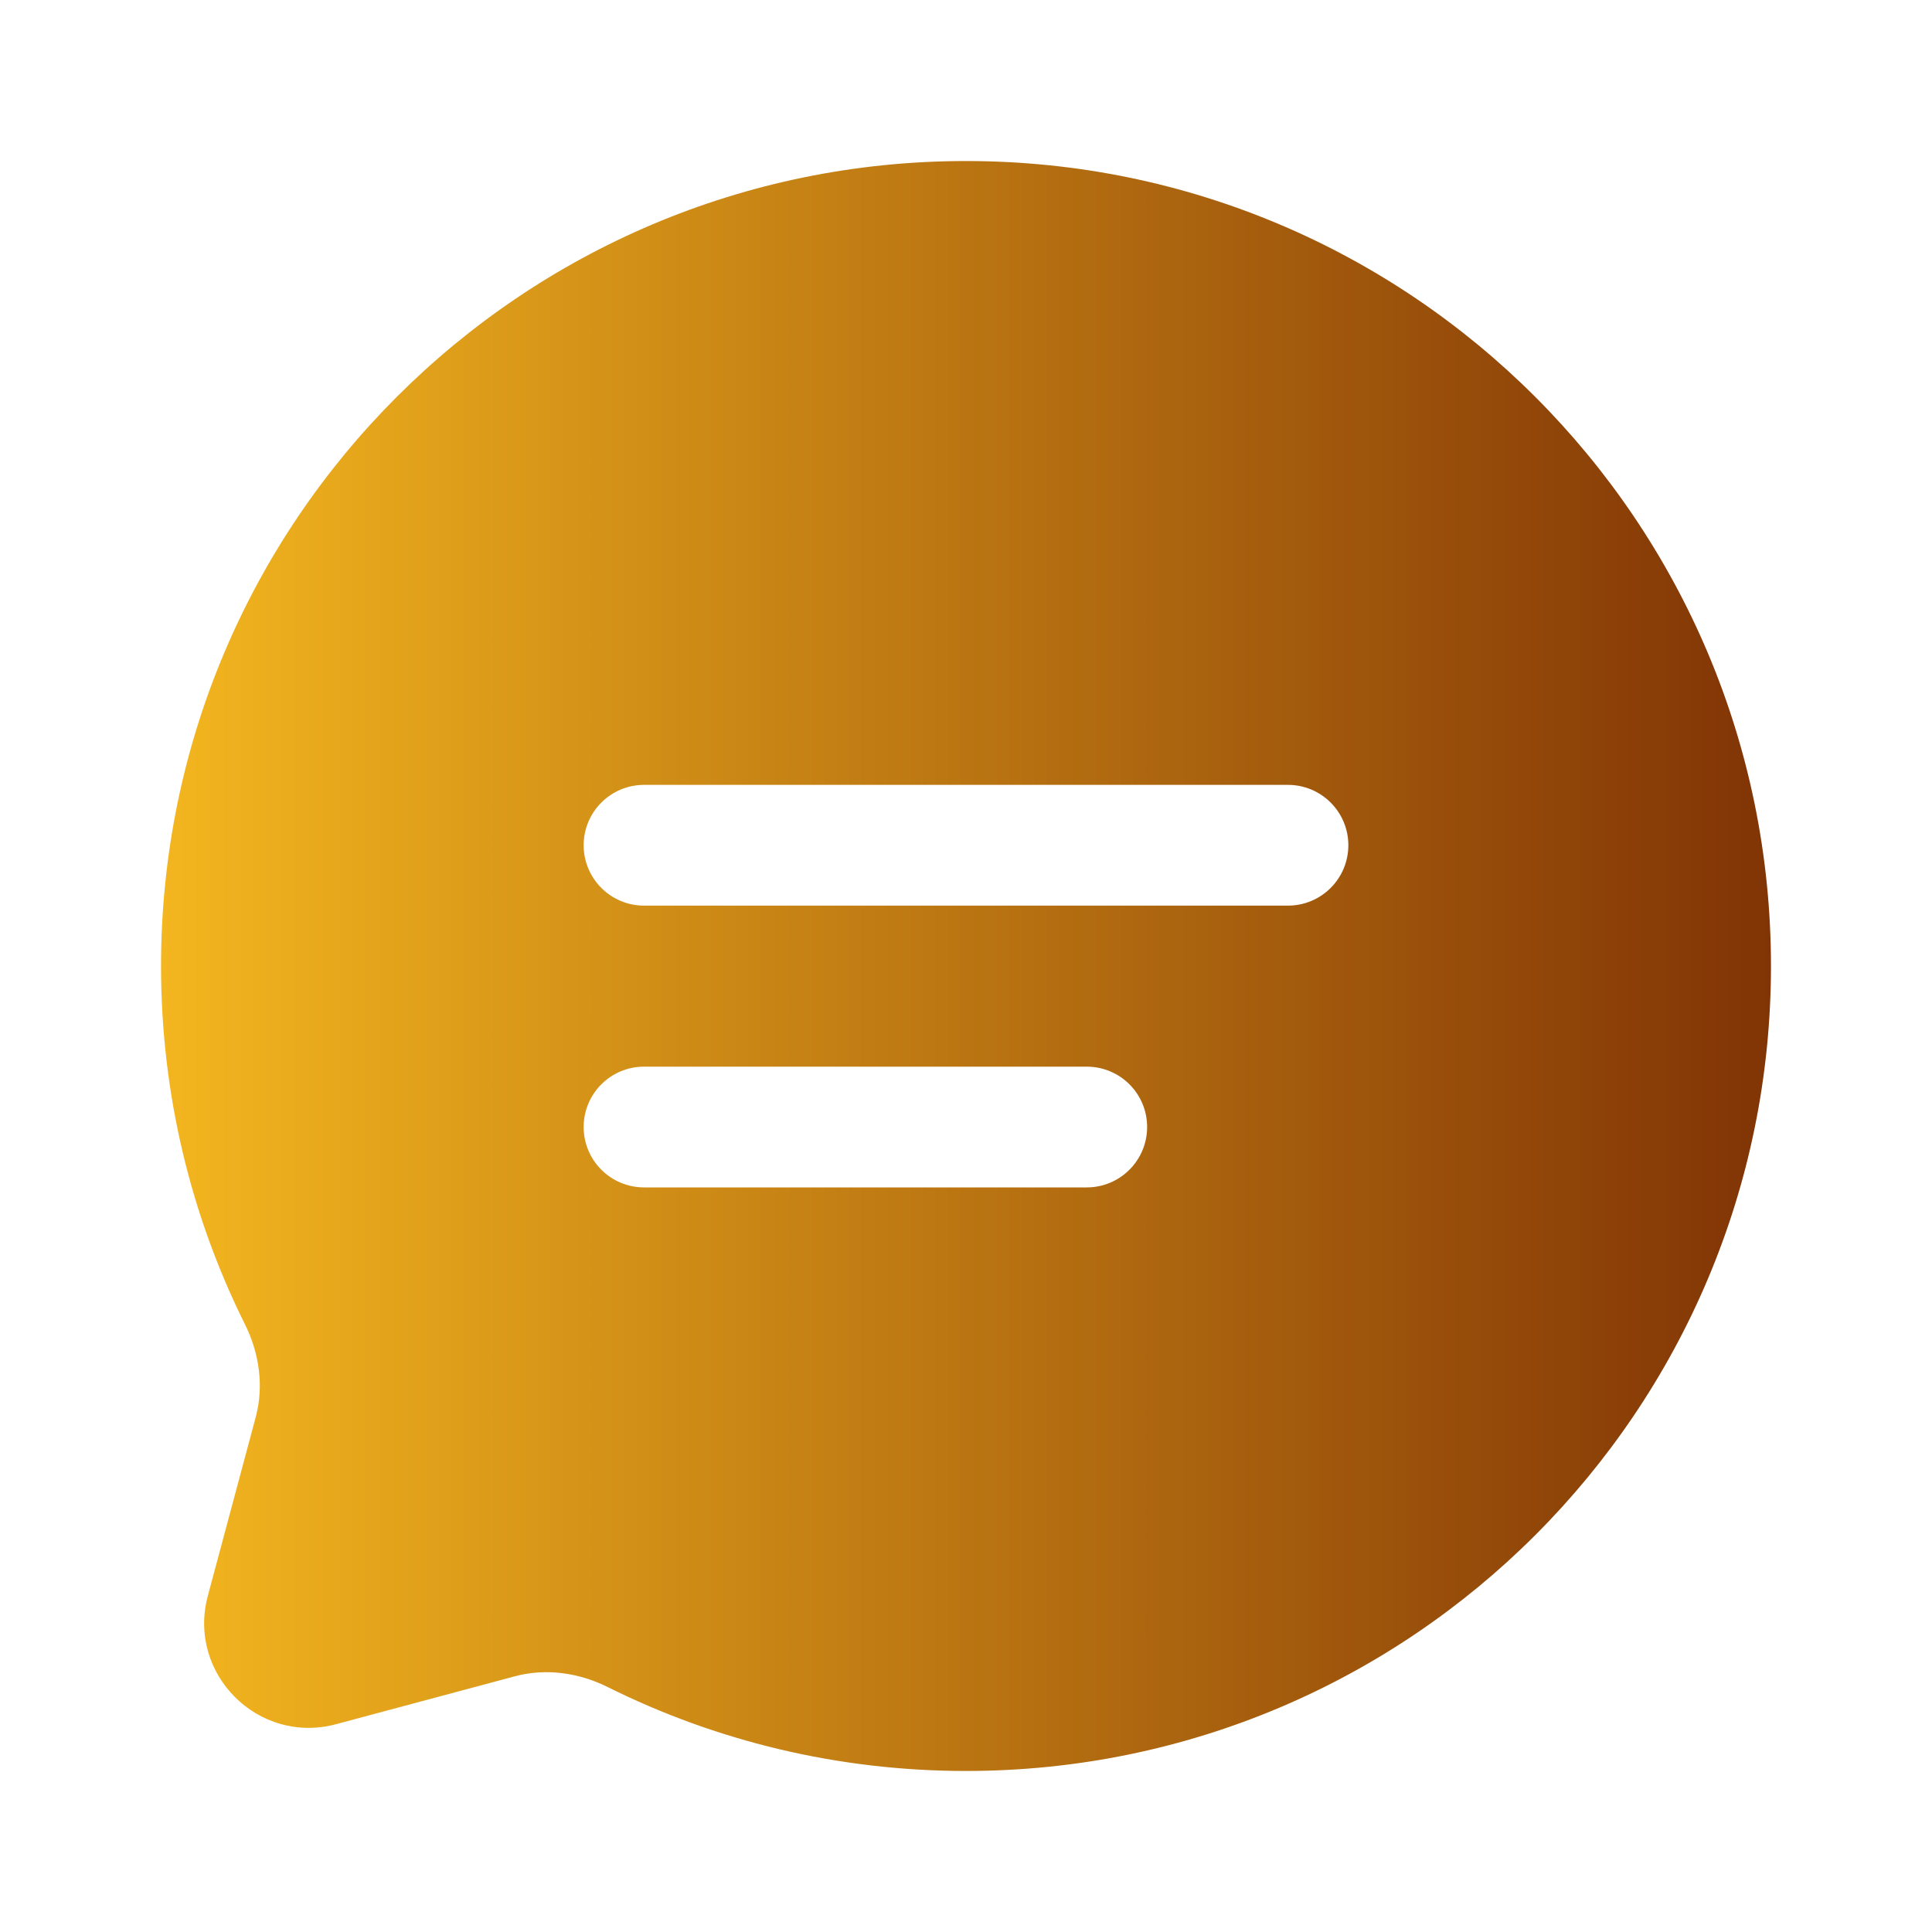 <svg width="20" height="20" viewBox="0 0 20 20" fill="none" xmlns="http://www.w3.org/2000/svg">
<g id="Bold / Messages, Conversation / Chat Round Line">
<path id="Vector" fill-rule="evenodd" clip-rule="evenodd" d="M10 18.333C14.602 18.333 18.333 14.602 18.333 10C18.333 5.398 14.602 1.667 10 1.667C5.398 1.667 1.667 5.398 1.667 10C1.667 11.333 1.98 12.593 2.536 13.71C2.684 14.007 2.733 14.347 2.648 14.667L2.151 16.522C1.936 17.327 2.673 18.064 3.478 17.849L5.333 17.352C5.653 17.267 5.993 17.316 6.29 17.464C7.407 18.02 8.667 18.333 10 18.333ZM6.667 11.042C6.322 11.042 6.042 11.321 6.042 11.667C6.042 12.012 6.322 12.292 6.667 12.292H11.25C11.595 12.292 11.875 12.012 11.875 11.667C11.875 11.321 11.595 11.042 11.25 11.042H6.667ZM6.042 8.75C6.042 8.405 6.322 8.125 6.667 8.125H13.333C13.678 8.125 13.958 8.405 13.958 8.75C13.958 9.095 13.678 9.375 13.333 9.375H6.667C6.322 9.375 6.042 9.095 6.042 8.75Z" fill="url(#paint0_linear_801_495)"/>
</g>
<defs>
<linearGradient id="paint0_linear_801_495" x1="1.667" y1="10" x2="18.333" y2="10" gradientUnits="userSpaceOnUse">
<stop stop-color="#F3B61F"/>
<stop offset="1" stop-color="#813405"/>
</linearGradient>
</defs>
</svg>
